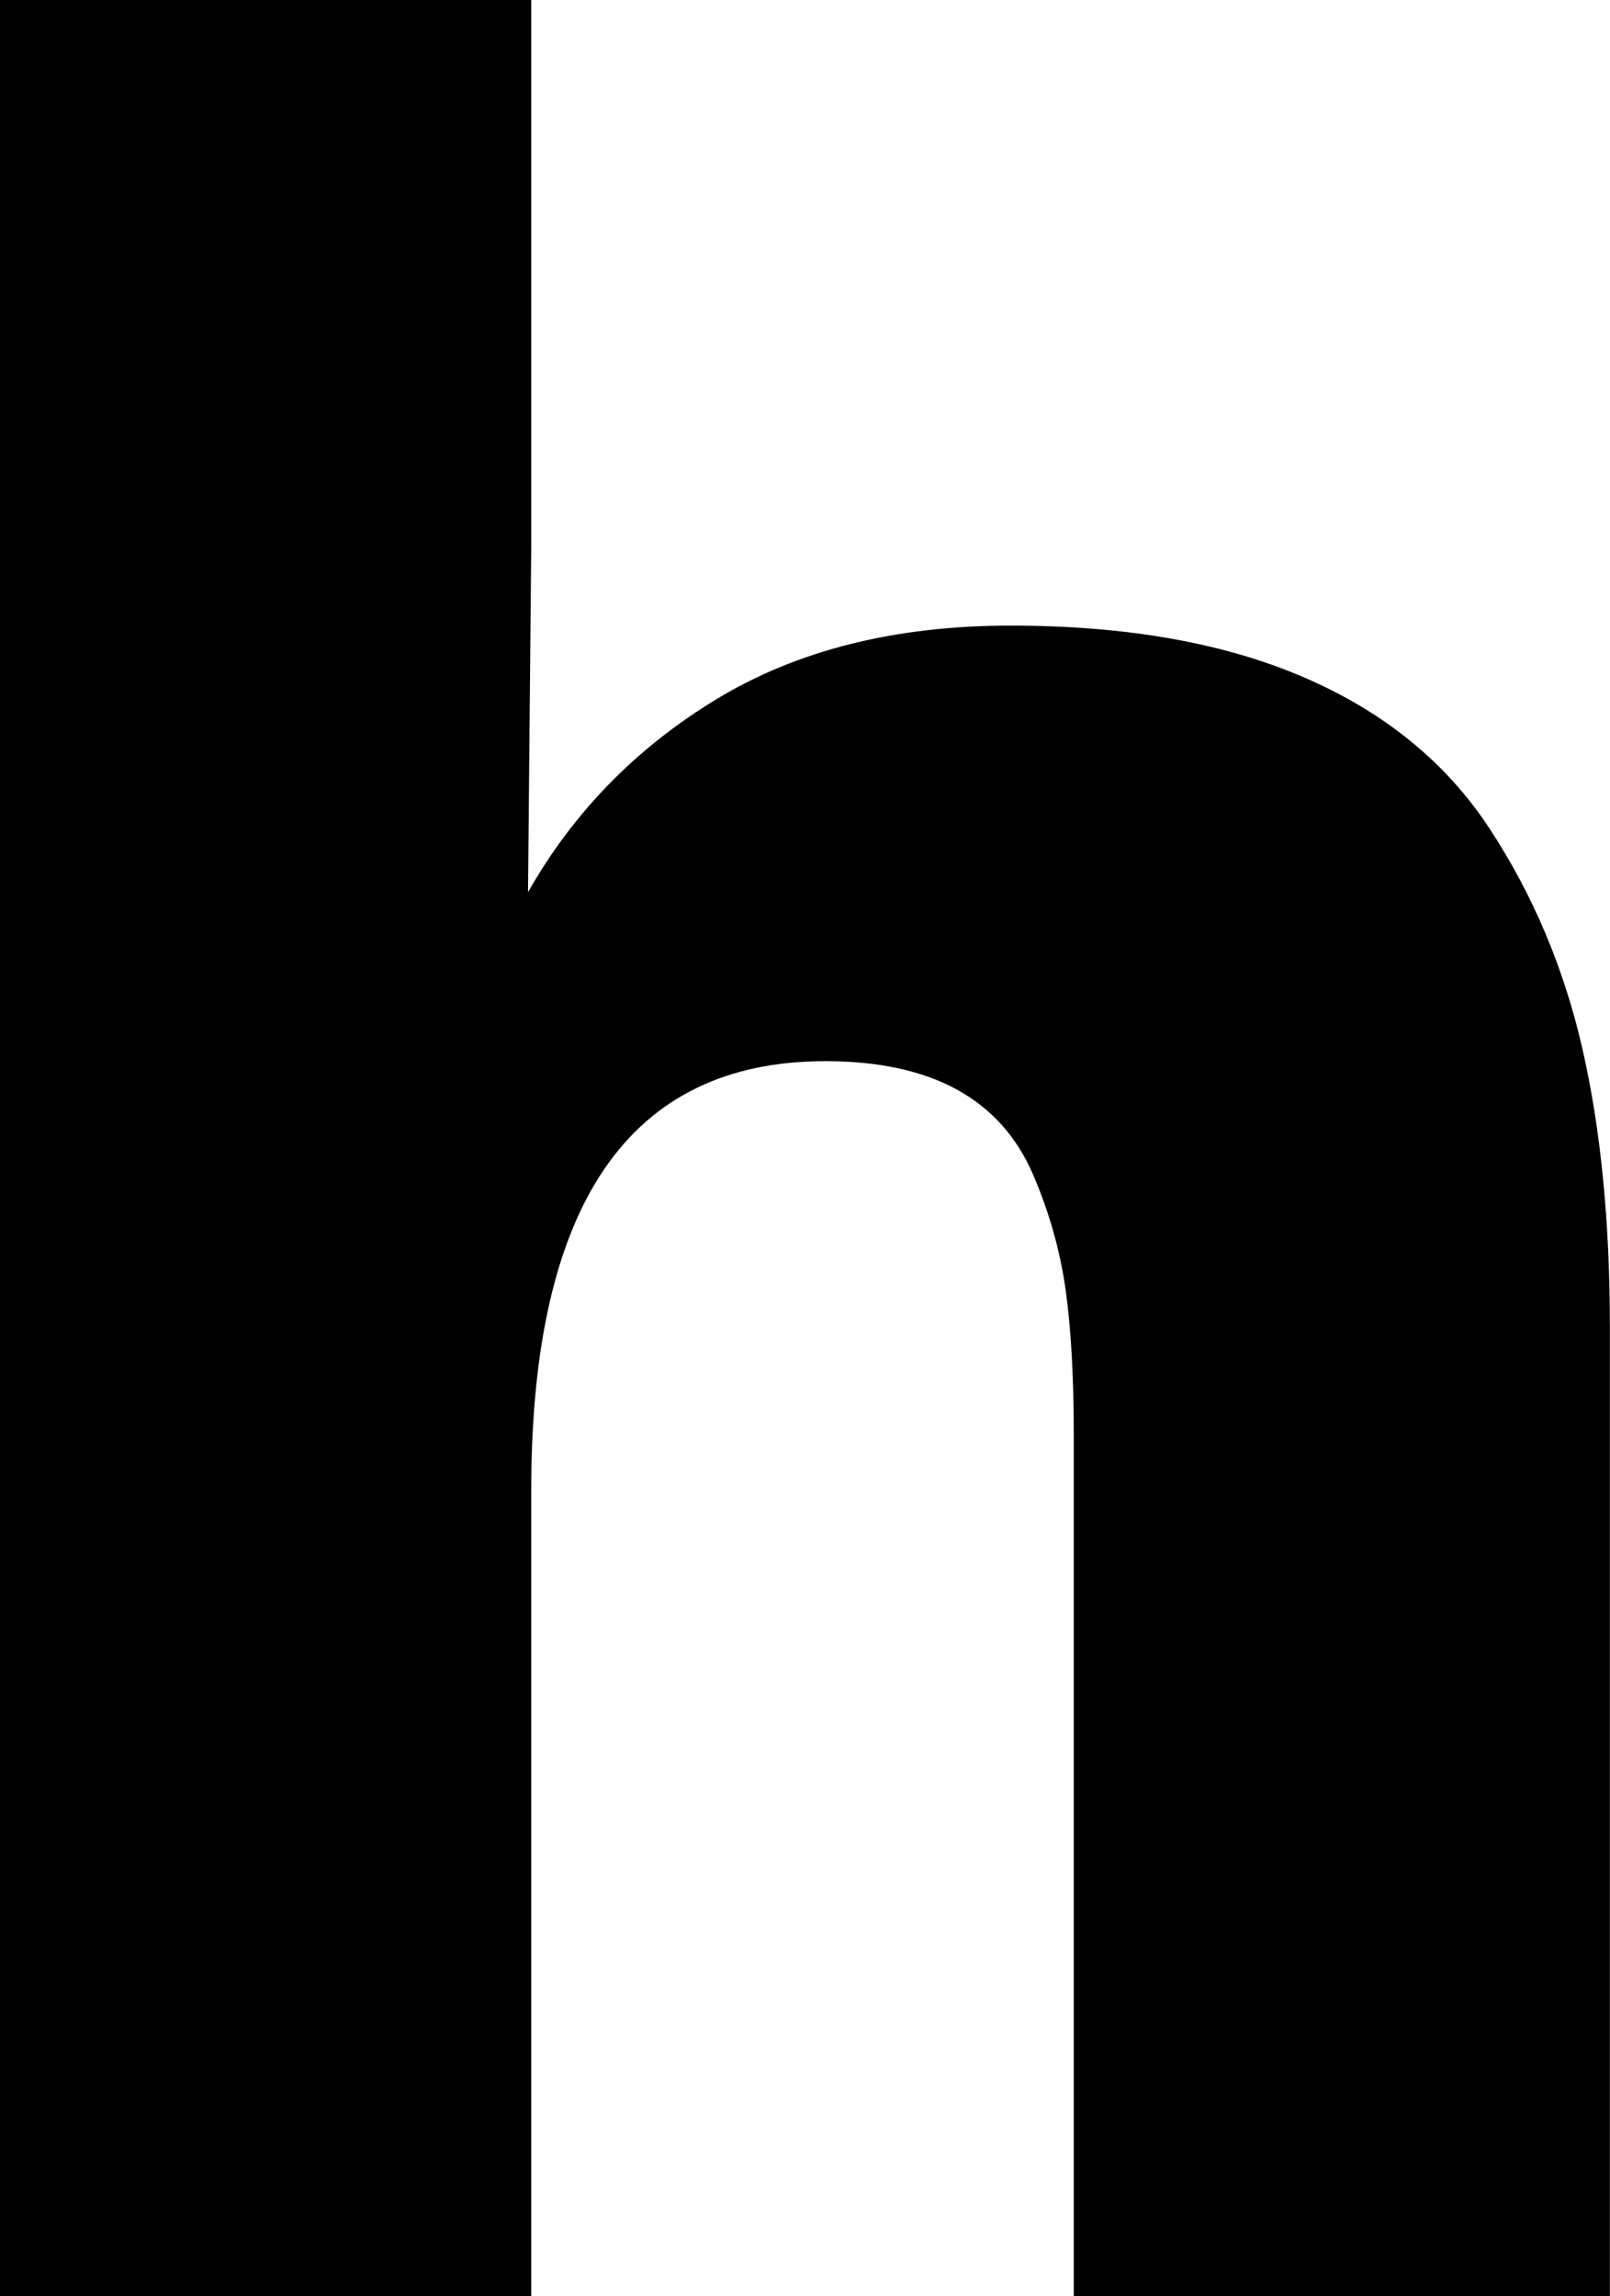 <svg width="14.517" height="20.698" viewBox="1.714 -41.396 14.517 20.698" xmlns="http://www.w3.org/2000/svg"><path d="M1.714 -20.698L1.714 -41.396L6.504 -41.396L6.504 -36.475L6.475 -33.354C6.885 -34.077 7.454 -34.658 8.181 -35.098C8.909 -35.537 9.79 -35.757 10.825 -35.757C11.87 -35.757 12.754 -35.601 13.477 -35.288C14.199 -34.976 14.756 -34.521 15.146 -33.926C15.537 -33.33 15.815 -32.671 15.981 -31.948C16.147 -31.226 16.23 -30.386 16.23 -29.429L16.23 -20.698L11.396 -20.698L11.396 -28.462C11.396 -28.979 11.372 -29.414 11.323 -29.766C11.274 -30.117 11.177 -30.464 11.03 -30.806C10.884 -31.147 10.654 -31.404 10.342 -31.575C10.029 -31.746 9.634 -31.831 9.155 -31.831C7.388 -31.831 6.504 -30.542 6.504 -27.964L6.504 -20.698ZM1.714 -20.698"></path></svg>